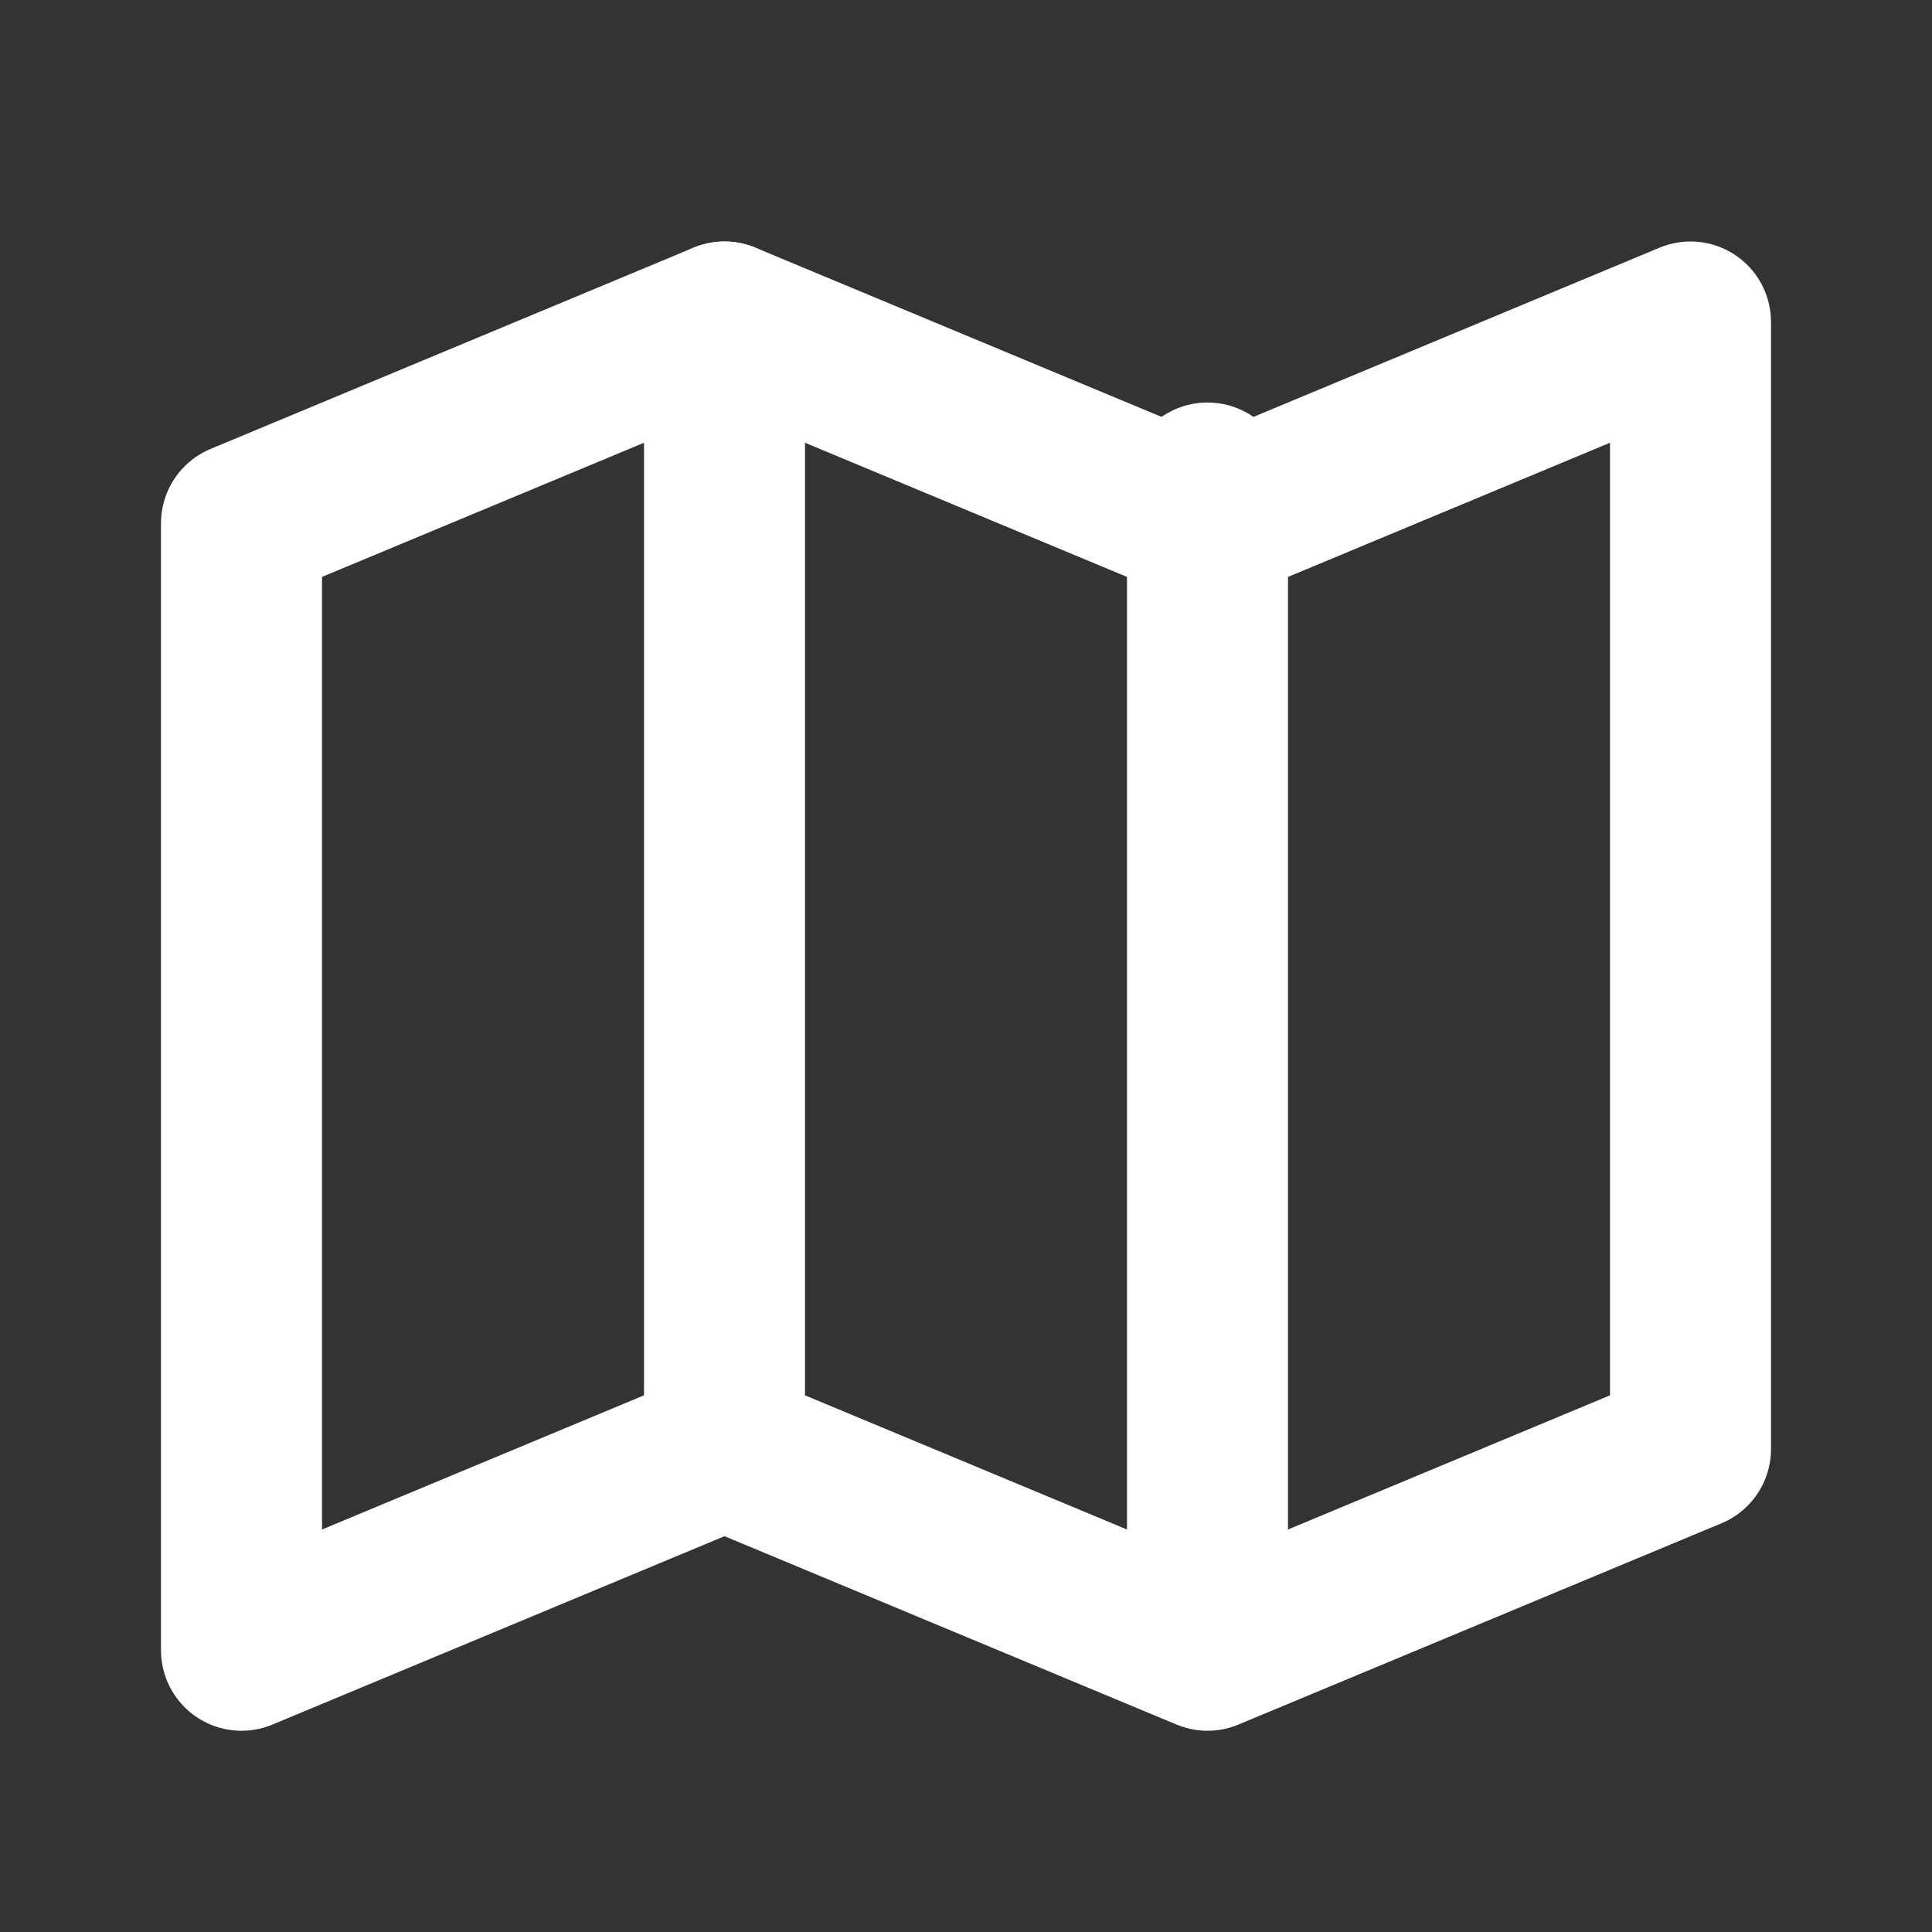 <svg xmlns="http://www.w3.org/2000/svg" width="24" height="24" viewBox="0 0 24 24" fill="none">
  <rect x="0" y="0" width="24" height="24" fill="#333333" stroke="none"/>
  <path d="M3 6.5l6-2.5 6 2.5 6-2.5v14l-6 2.5-6-2.5-6 2.5v-14z" stroke="#FFFFFF" stroke-width="2" stroke-linejoin="round"/>
  <path d="M9 4v14" stroke="#FFFFFF" stroke-width="2" stroke-linecap="round"/>
  <path d="M15 6v14" stroke="#FFFFFF" stroke-width="2" stroke-linecap="round"/>
</svg>
